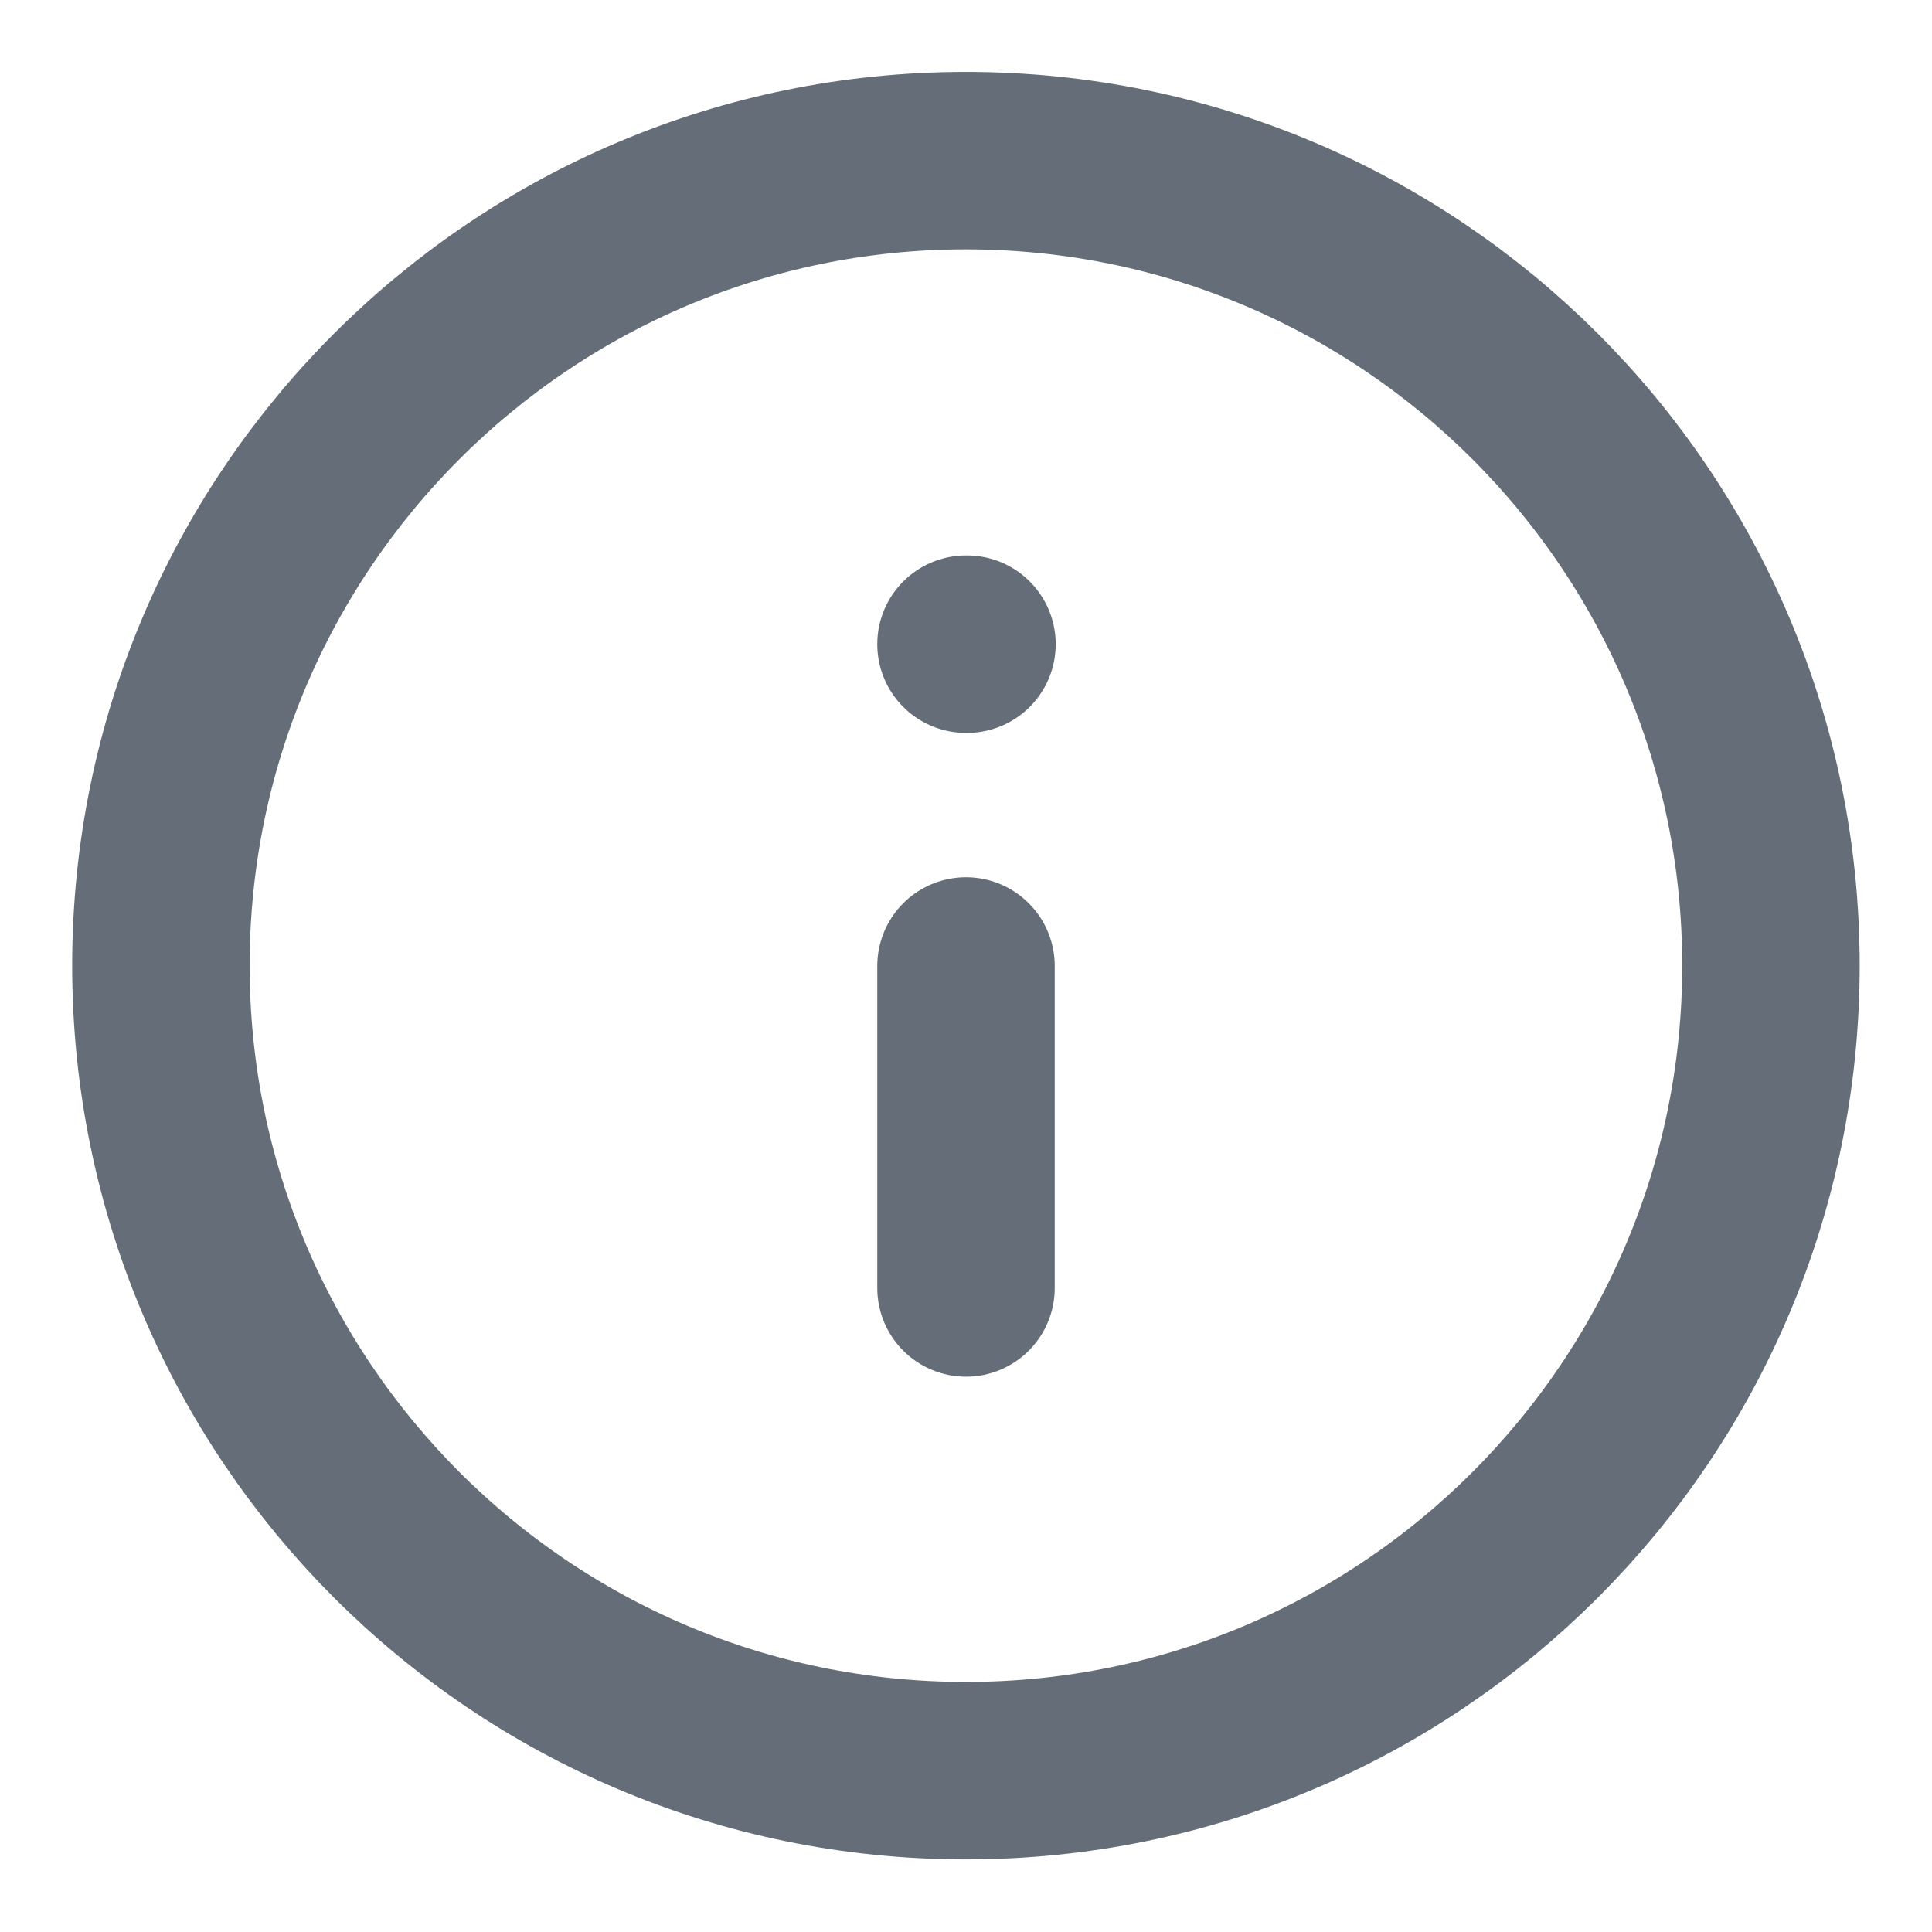 <svg xmlns="http://www.w3.org/2000/svg" width="14" height="14" viewBox="0 0 14 14" fill="none">
<g clip-path="url(#clip0_2_3803)">
<path d="M6.999 12.831C10.221 12.831 12.833 10.219 12.833 6.997C12.833 3.776 10.221 1.164 6.999 1.164C3.778 1.164 1.166 3.776 1.166 6.997C1.166 10.219 3.778 12.831 6.999 12.831Z" stroke="#656E78" stroke-width="1.286" stroke-linecap="round" stroke-linejoin="round"/>
<path d="M7 9.333V7" stroke="#656E78" stroke-width="1.286" stroke-linecap="round" stroke-linejoin="round"/>
<path d="M7 4.668H7.007" stroke="#656E78" stroke-width="1.286" stroke-linecap="round" stroke-linejoin="round"/>
</g>
<defs>
<clipPath id="clip0_2_3803">
<rect width="14" height="14" fill="white"/>
</clipPath>
</defs>
</svg>
